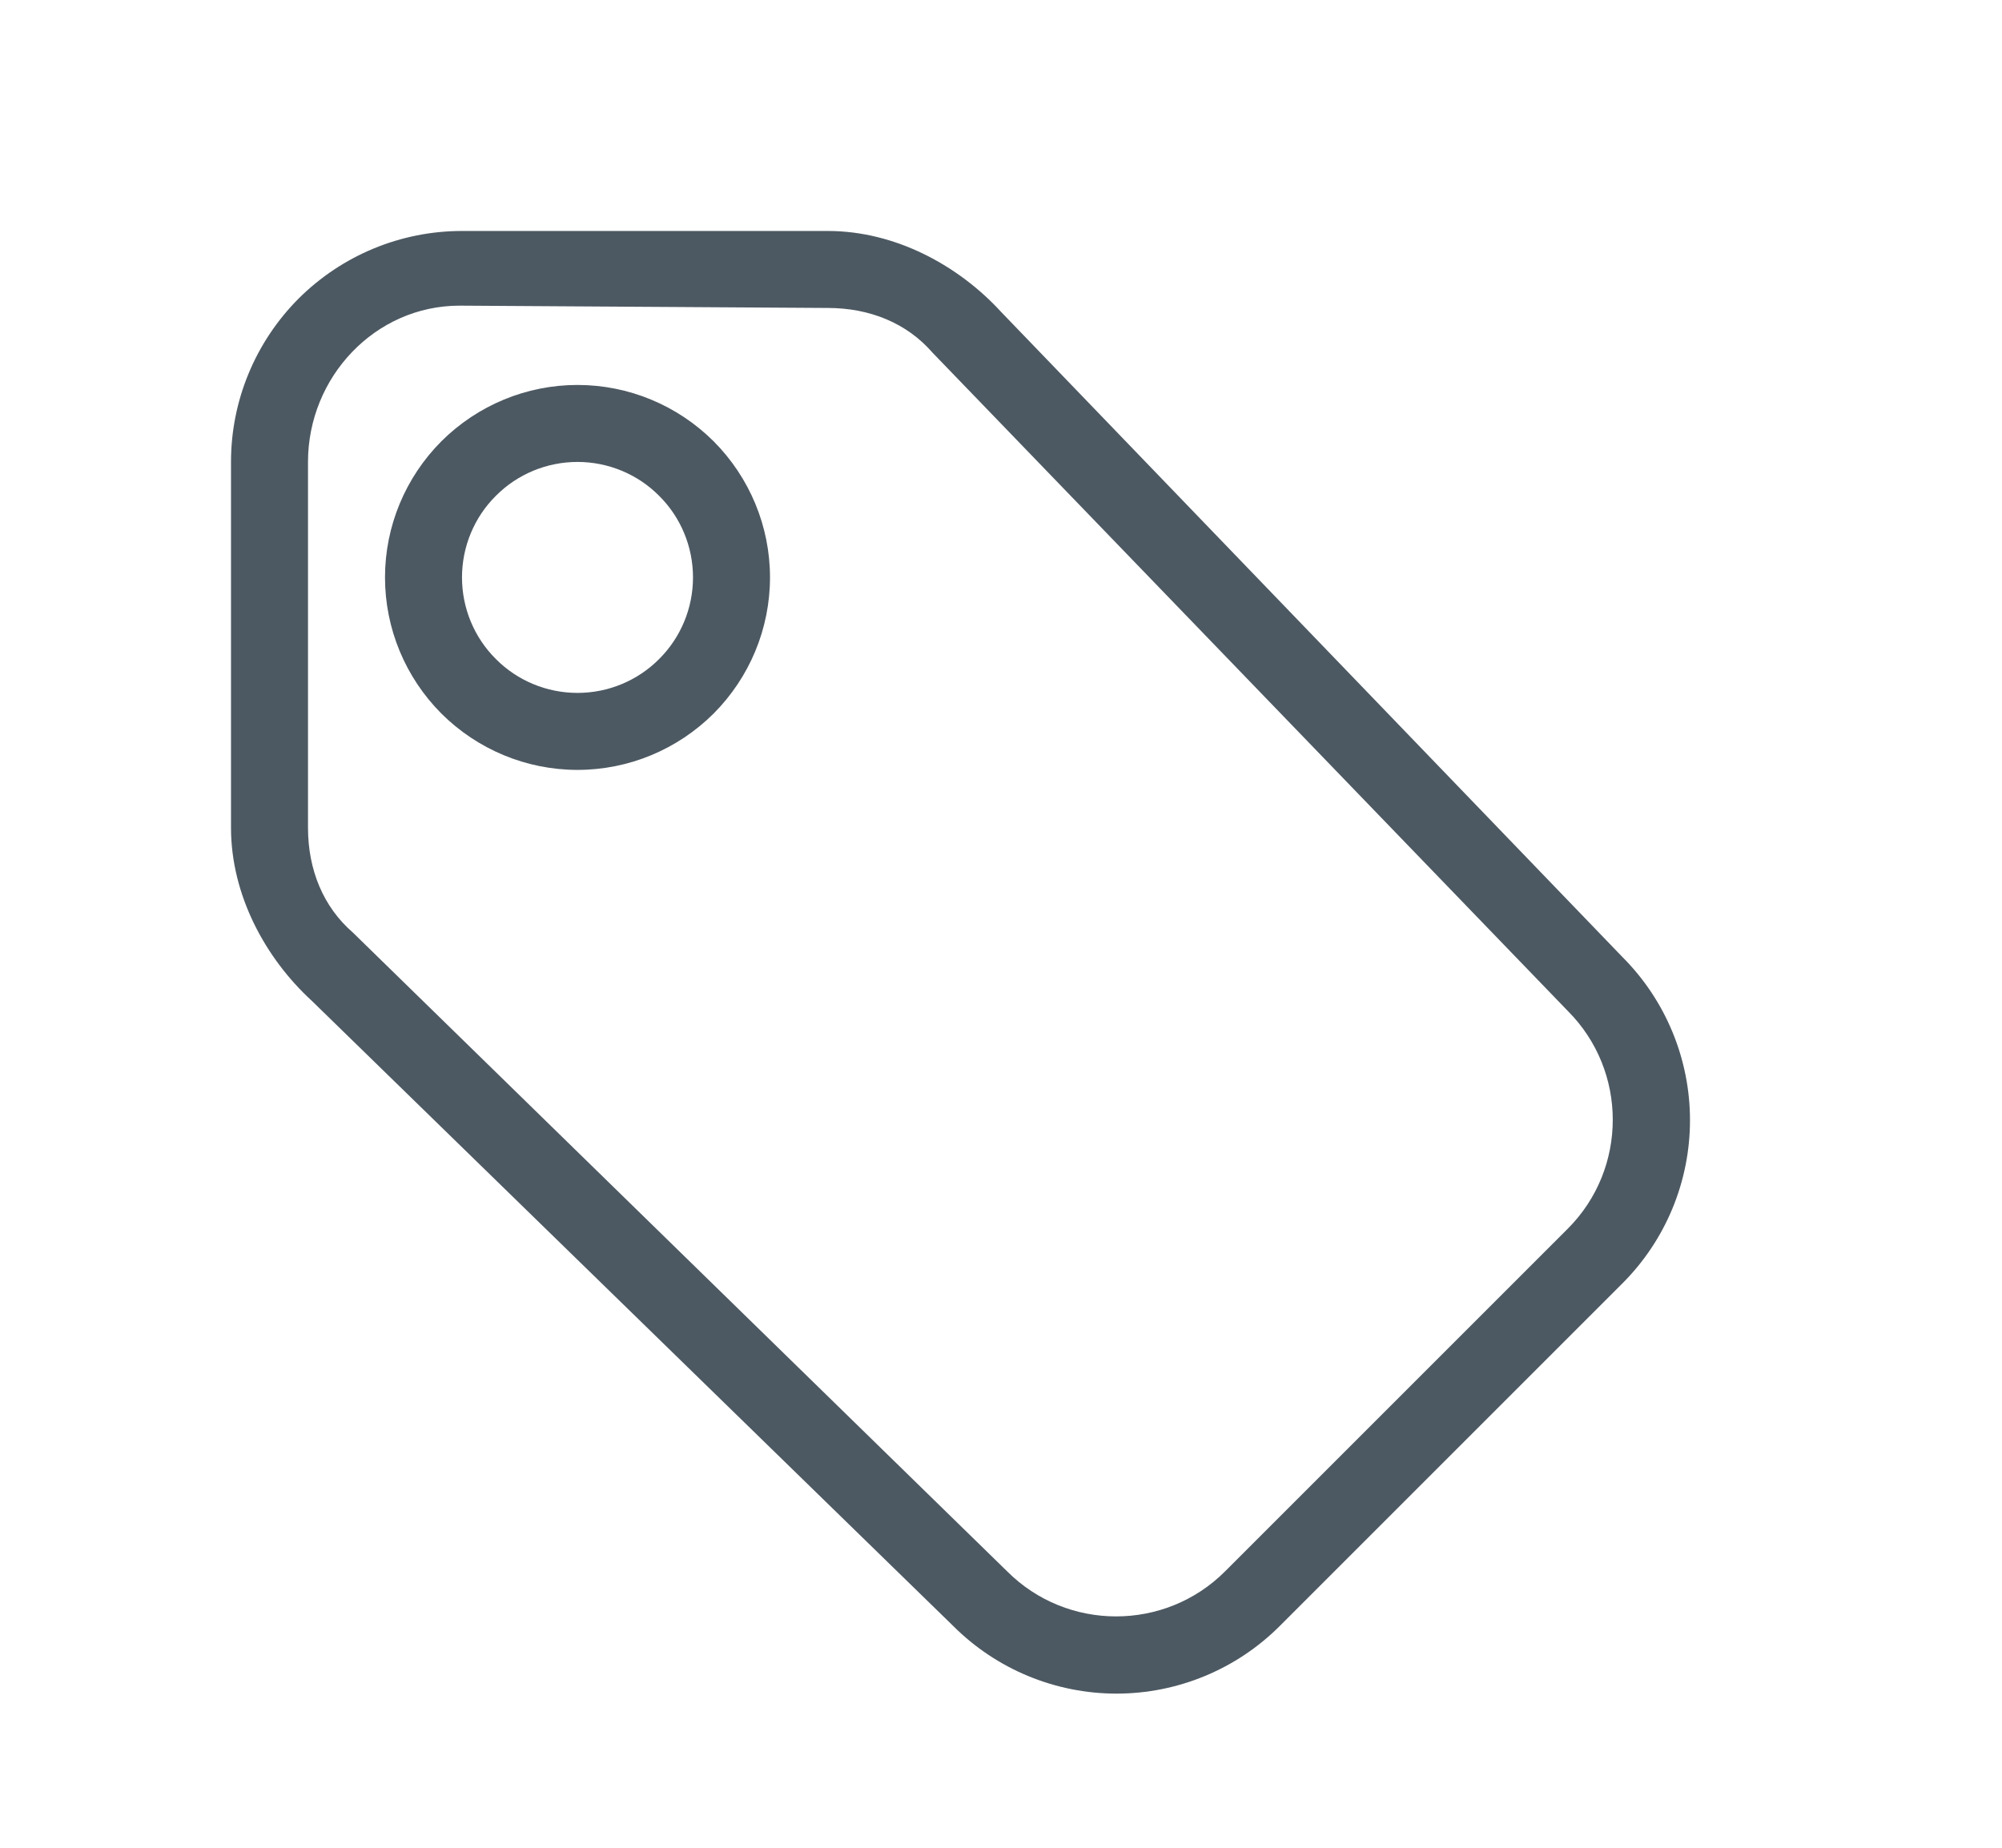 <svg width="13" height="12" viewBox="0 0 13 12" fill="none" xmlns="http://www.w3.org/2000/svg">
<path d="M8.31 10.56C8.029 10.841 7.647 10.999 7.25 10.999C6.853 10.999 6.471 10.841 6.19 10.56L2.025 6.5C1.725 6.225 1.5 5.815 1.5 5.375V3C1.5 2.602 1.658 2.221 1.939 1.939C2.221 1.658 2.602 1.5 3 1.5H5.375C5.815 1.5 6.225 1.725 6.5 2.025L10.535 6.215C10.816 6.496 10.974 6.878 10.974 7.275C10.974 7.673 10.816 8.054 10.535 8.335L8.31 10.56ZM7.955 10.205L10.18 7.98C10.57 7.59 10.57 6.955 10.18 6.565L6.055 2.29C5.89 2.1 5.65 2 5.375 2L2.985 1.985C2.435 1.985 2 2.45 2 3V5.375C2 5.65 2.1 5.89 2.29 6.055L6.54 10.205C6.93 10.595 7.565 10.595 7.955 10.205ZM3.75 2.5C4.082 2.5 4.399 2.632 4.634 2.866C4.868 3.101 5 3.418 5 3.75C5 4.082 4.868 4.399 4.634 4.634C4.399 4.868 4.082 5 3.75 5C3.418 5 3.101 4.868 2.866 4.634C2.632 4.399 2.5 4.082 2.5 3.75C2.5 3.418 2.632 3.101 2.866 2.866C3.101 2.632 3.418 2.5 3.75 2.5ZM3.75 3C3.551 3 3.36 3.079 3.22 3.22C3.079 3.36 3 3.551 3 3.75C3 3.949 3.079 4.14 3.22 4.28C3.36 4.421 3.551 4.5 3.75 4.5C3.949 4.5 4.14 4.421 4.28 4.28C4.421 4.14 4.5 3.949 4.5 3.75C4.5 3.551 4.421 3.36 4.28 3.22C4.14 3.079 3.949 3 3.75 3Z" fill="#4D5962"/>
</svg>
